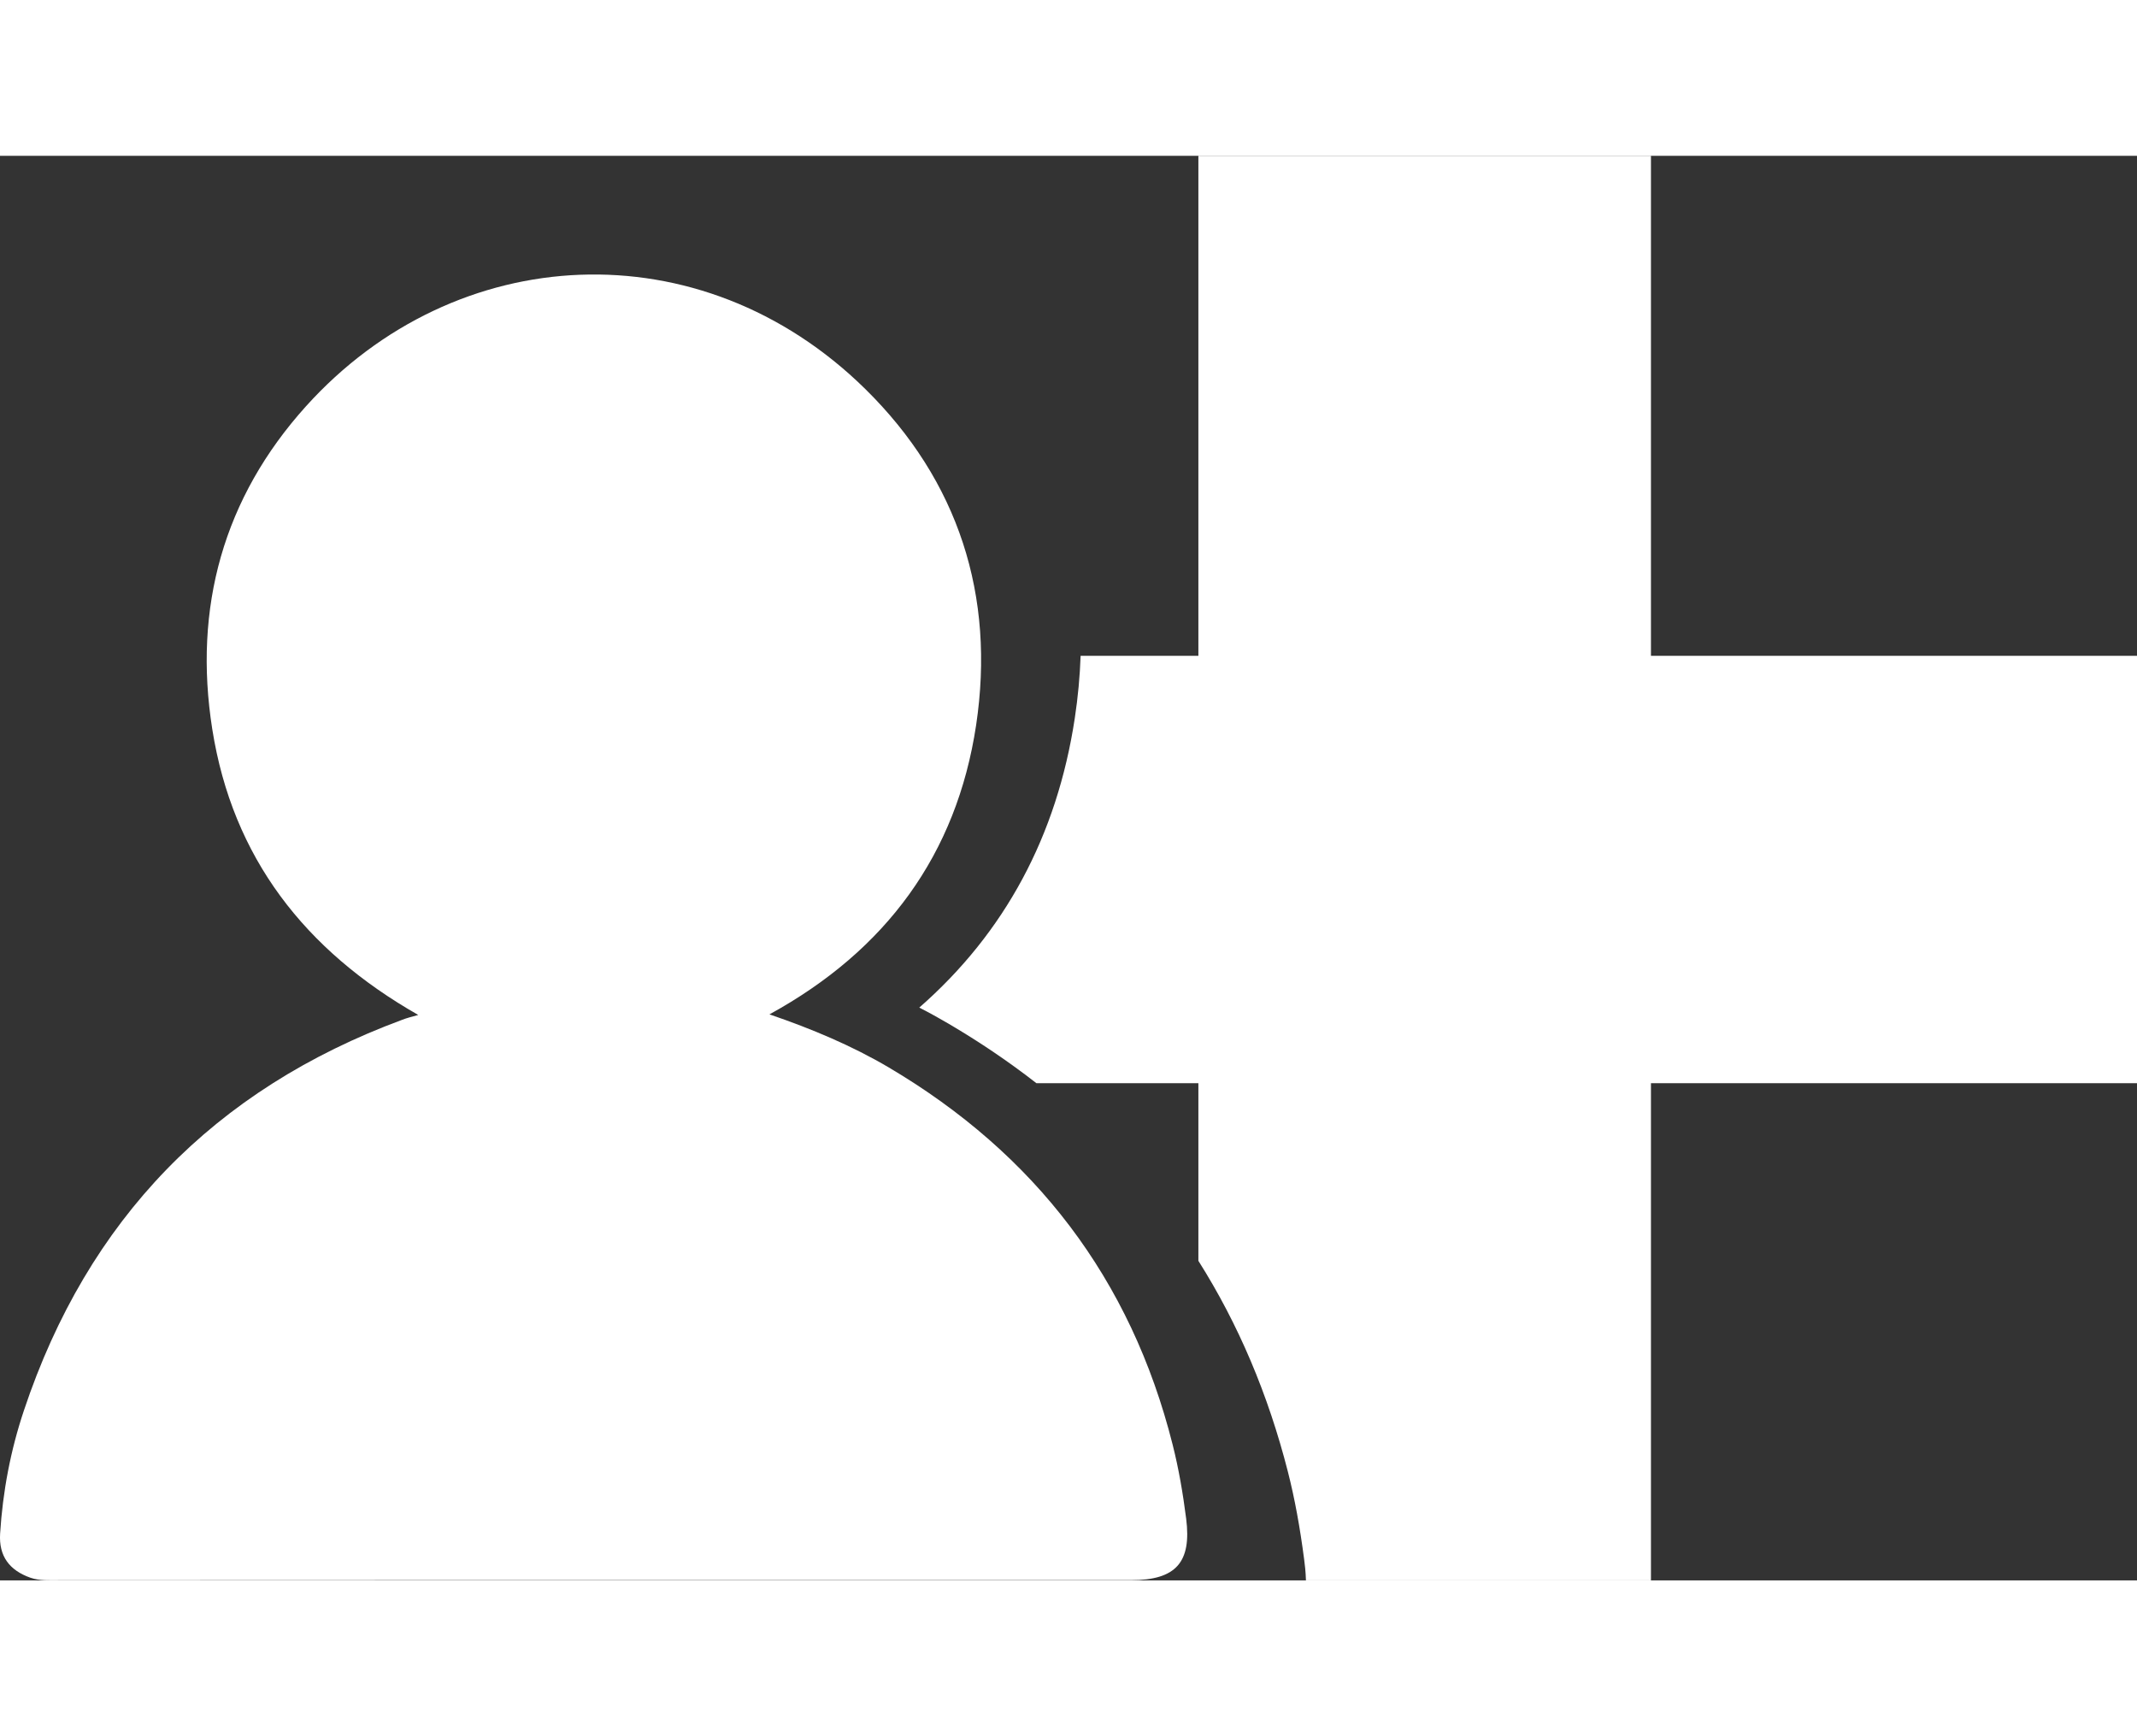<svg width="16" height="13" viewBox="0 0 18 12" fill="none" xmlns="http://www.w3.org/2000/svg">
<rect x="0" y="0" width="18" height="12" fill="#333333" stroke="none"/>
<path d="M10.848 11.085C10.906 11.312 10.95 11.555 10.985 11.824C10.99 11.863 10.998 11.925 11 12H13.906V7.812H18V4.212H13.906V0H10.094V4.212H9.102C9.096 4.384 9.08 4.559 9.053 4.737C8.903 5.727 8.464 6.544 7.743 7.175C7.826 7.217 7.908 7.263 7.987 7.309C8.251 7.464 8.499 7.632 8.73 7.812H10.094V9.308C10.431 9.841 10.682 10.434 10.848 11.085Z" fill="white"/>
<path d="M3.523 7.237C2.568 6.693 1.959 5.912 1.788 4.83C1.626 3.805 1.882 2.881 2.577 2.11C3.836 0.713 5.902 0.601 7.288 1.964C8.073 2.736 8.385 3.706 8.222 4.795C8.058 5.885 7.463 6.694 6.481 7.232C6.843 7.356 7.175 7.496 7.486 7.679C8.717 8.407 9.525 9.458 9.877 10.856C9.929 11.061 9.964 11.269 9.991 11.479C10.038 11.848 9.905 11.998 9.527 11.998C7.554 11.998 5.58 11.998 3.606 11.998C2.571 11.998 1.536 11.999 0.501 11.999C0.418 11.999 0.336 12.005 0.255 11.977C0.08 11.915 -0.011 11.796 0.001 11.606C0.023 11.252 0.089 10.904 0.202 10.567C0.739 8.959 1.804 7.864 3.387 7.278C3.425 7.263 3.465 7.253 3.523 7.237Z" fill="white"/>
</svg>
